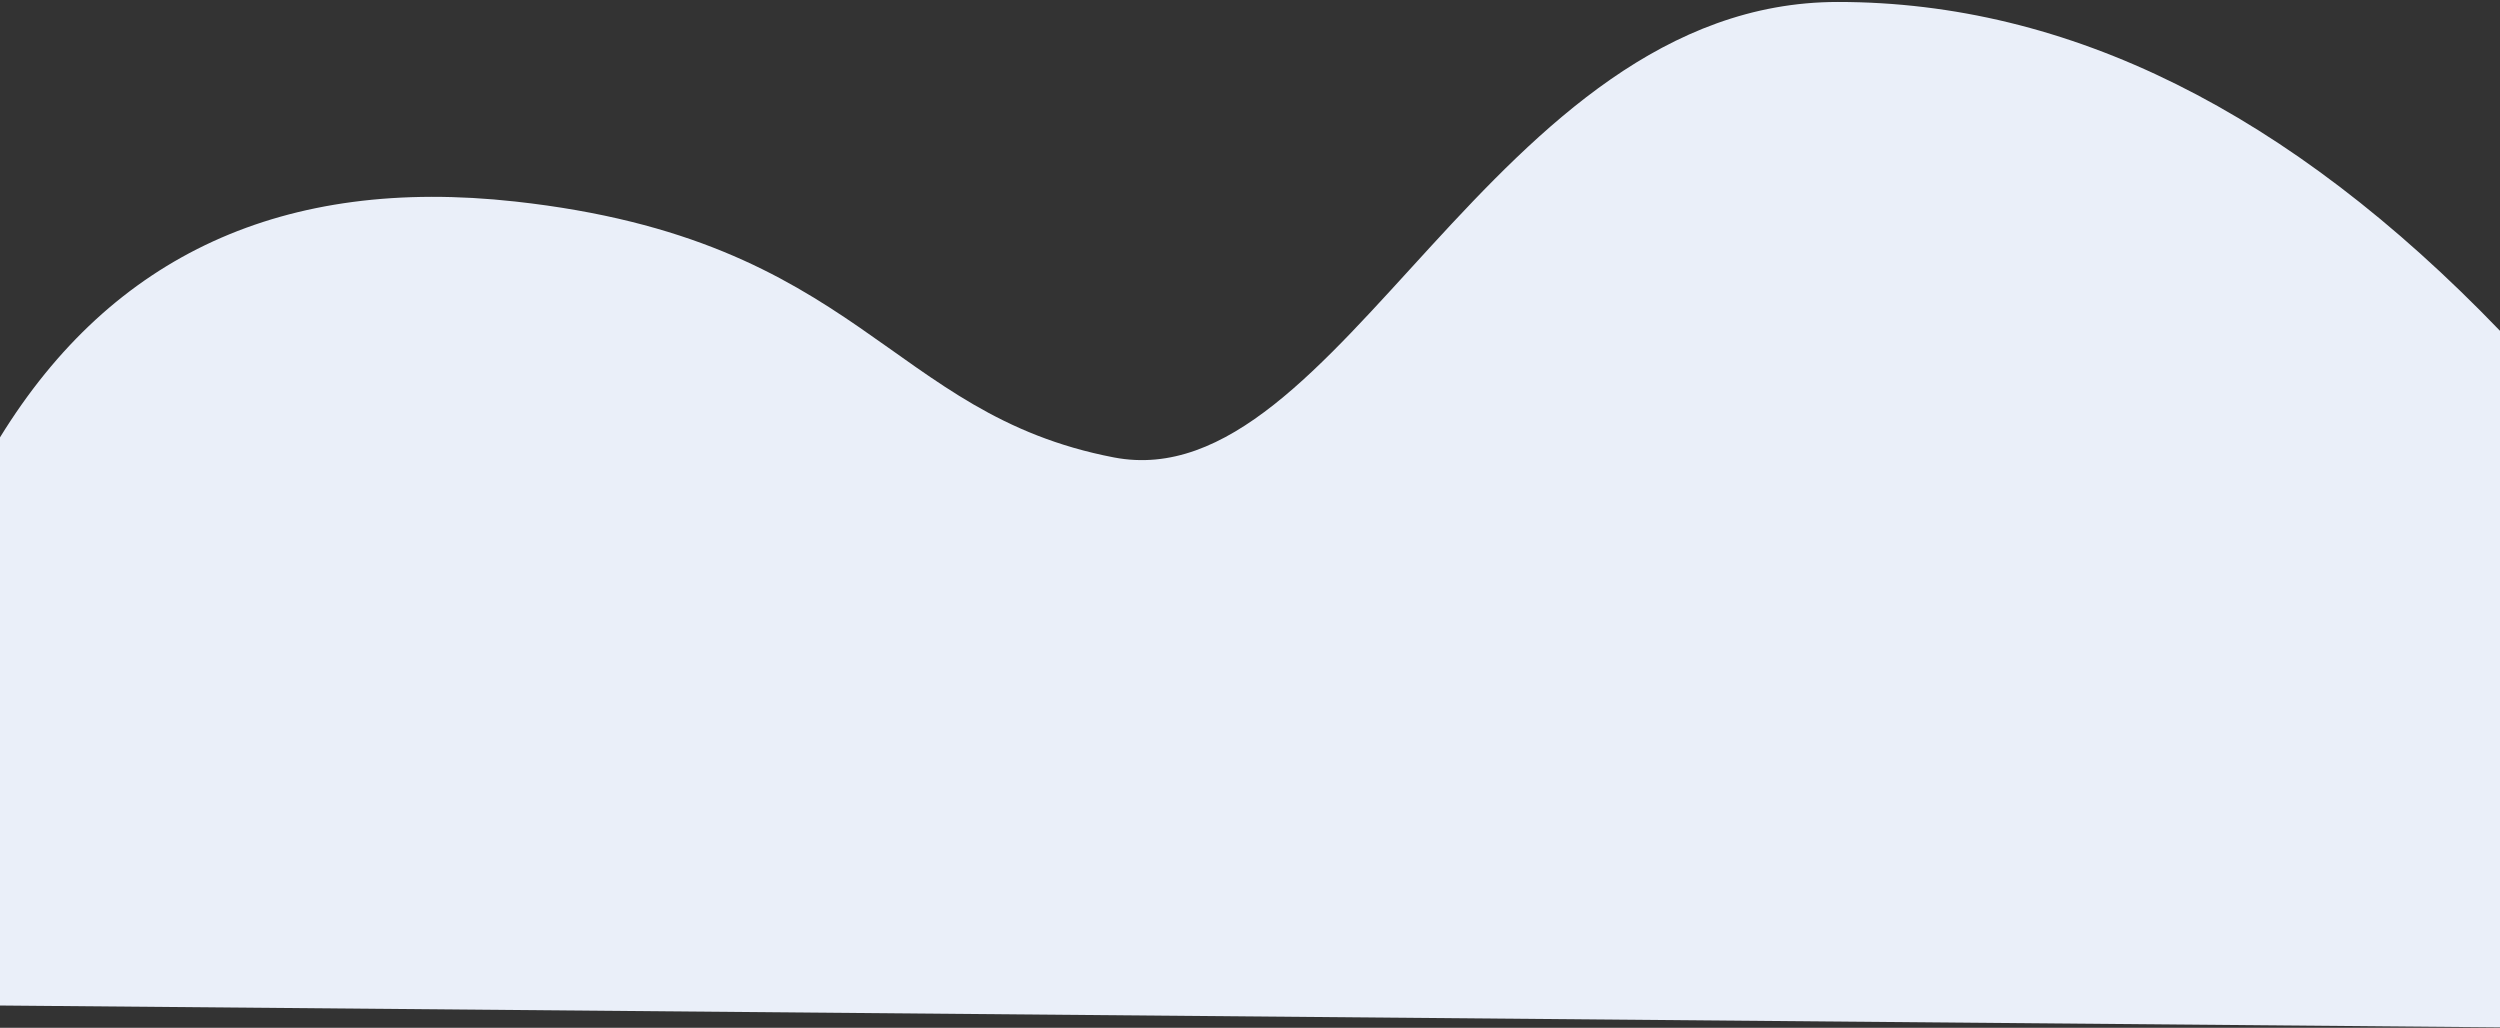 <svg width="1024" height="421" viewBox="0 0 1024 421" xmlns="http://www.w3.org/2000/svg"><rect x="0" y="0" width="1024" height="421" fill="#333333" stroke="none"/><path d="M0 179.152C46.055 104.3 116.397 72.097 211.024 82.542c141.942 15.67 152.447 86.995 245.226 104.819C549.03 205.185 611.19.804 752.793.804c94.402 0 184.804 44.9 271.207 134.703v285.297L0 411.86v-232.71z" fill="#EAEFF9" fill-rule="evenodd"/></svg>

